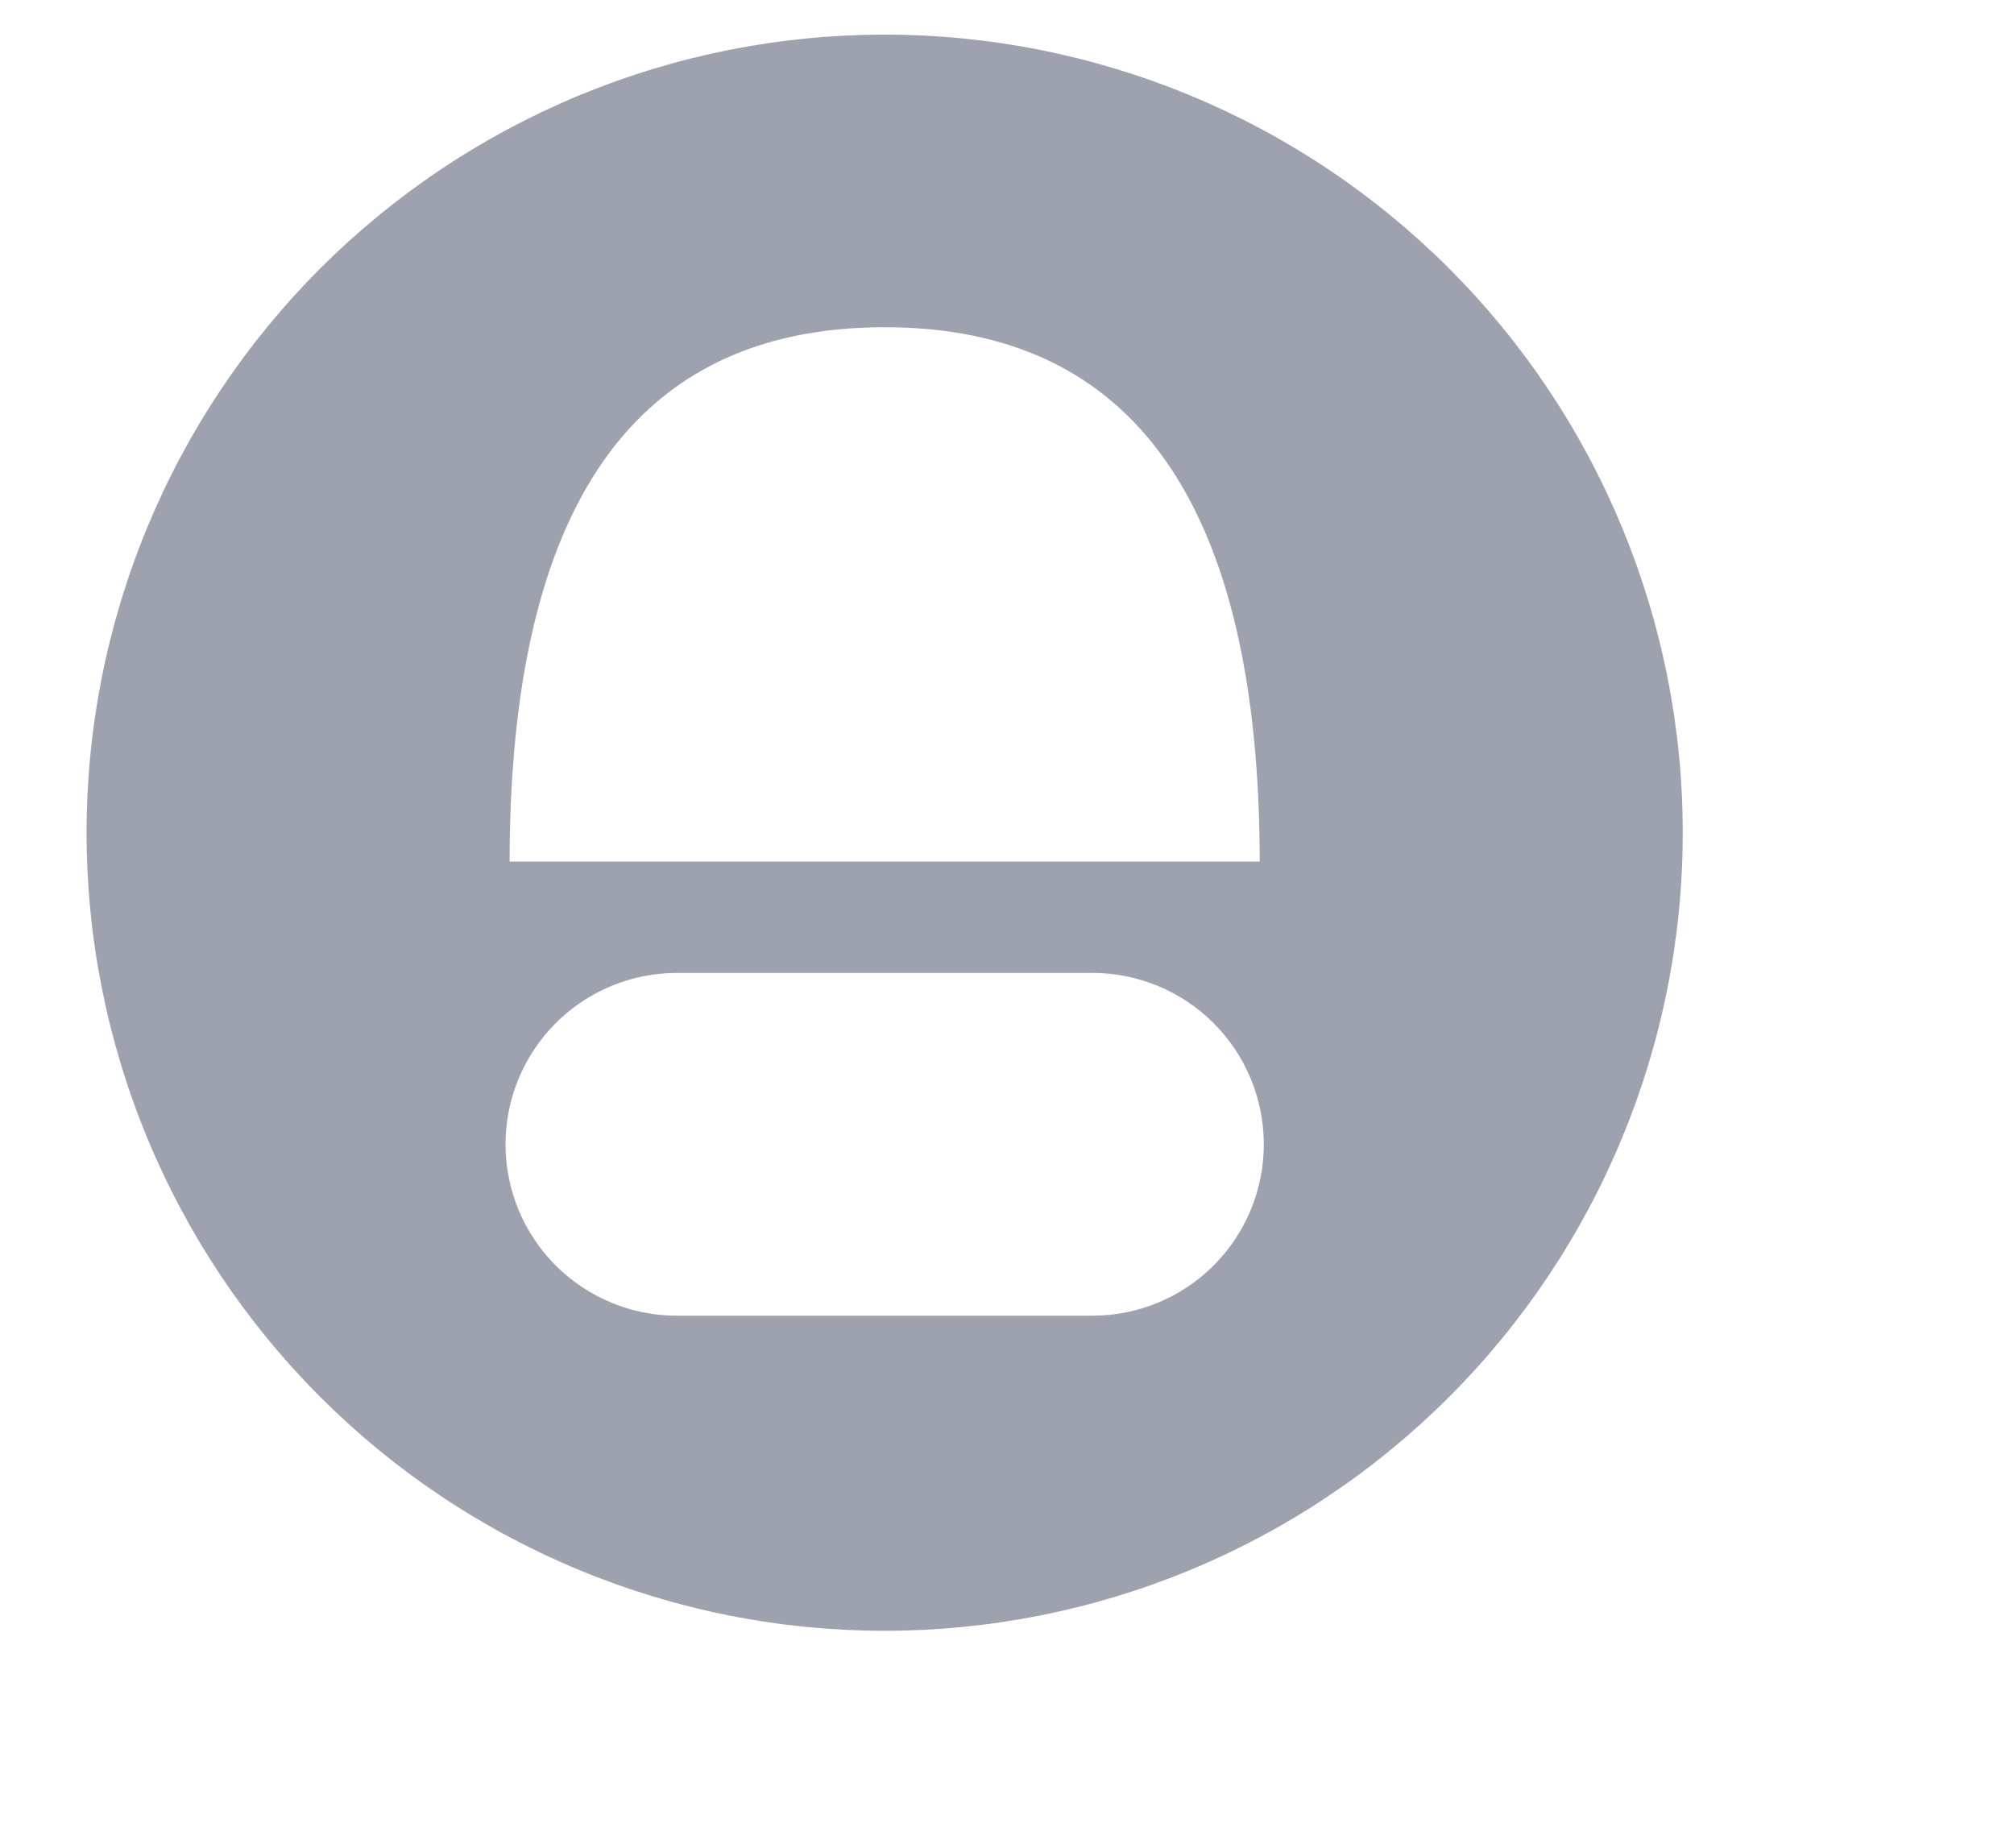 <svg width="582" height="534" viewBox="0 0 582 534" fill="none" xmlns="http://www.w3.org/2000/svg">
<path fill-rule="evenodd" clip-rule="evenodd" d="M485.776 240.635C485.776 244.406 485.687 248.166 485.5 251.932C485.318 255.692 485.042 259.447 484.672 263.192C484.302 266.942 483.838 270.682 483.286 274.406C482.734 278.13 482.094 281.838 481.354 285.536C480.62 289.229 479.797 292.901 478.88 296.557C477.969 300.208 476.963 303.838 475.87 307.442C474.776 311.046 473.594 314.619 472.328 318.166C471.057 321.713 469.703 325.224 468.26 328.703C466.818 332.187 465.292 335.625 463.682 339.031C462.073 342.437 460.38 345.802 458.604 349.119C456.828 352.442 454.974 355.718 453.036 358.947C451.099 362.182 449.088 365.359 446.995 368.494C444.901 371.625 442.734 374.703 440.49 377.729C438.245 380.75 435.932 383.718 433.542 386.63C431.151 389.541 428.693 392.395 426.161 395.187C423.635 397.974 421.036 400.703 418.375 403.364C415.713 406.031 412.984 408.625 410.193 411.156C407.401 413.682 404.552 416.14 401.641 418.531C398.729 420.921 395.76 423.239 392.734 425.479C389.708 427.723 386.63 429.89 383.5 431.984C380.37 434.078 377.187 436.093 373.958 438.026C370.729 439.963 367.453 441.822 364.13 443.593C360.807 445.369 357.443 447.062 354.042 448.677C350.635 450.286 347.193 451.812 343.713 453.25C340.234 454.692 336.724 456.046 333.177 457.317C329.63 458.588 326.052 459.765 322.448 460.859C318.844 461.953 315.219 462.958 311.562 463.875C307.911 464.786 304.234 465.614 300.542 466.348C296.849 467.083 293.141 467.723 289.411 468.281C285.687 468.833 281.953 469.291 278.203 469.661C274.453 470.031 270.698 470.307 266.937 470.494C263.177 470.677 259.411 470.77 255.646 470.77C251.88 470.77 248.115 470.677 244.354 470.494C240.594 470.307 236.839 470.031 233.089 469.661C229.344 469.291 225.604 468.833 221.88 468.281C218.156 467.723 214.443 467.083 210.75 466.348C207.057 465.614 203.38 464.786 199.729 463.875C196.078 462.958 192.448 461.953 188.844 460.859C185.24 459.765 181.661 458.588 178.12 457.317C174.573 456.046 171.057 454.692 167.578 453.25C164.099 451.812 160.656 450.286 157.25 448.677C153.849 447.062 150.484 445.369 147.161 443.593C143.844 441.822 140.568 439.963 137.333 438.026C134.104 436.093 130.922 434.078 127.792 431.984C124.661 429.89 121.583 427.723 118.557 425.479C115.531 423.239 112.562 420.921 109.651 418.531C106.74 416.14 103.891 413.682 101.099 411.156C98.307 408.625 95.583 406.031 92.917 403.364C90.255 400.703 87.661 397.974 85.13 395.187C82.599 392.395 80.141 389.541 77.75 386.63C75.365 383.718 73.047 380.75 70.802 377.729C68.557 374.703 66.391 371.625 64.297 368.494C62.208 365.359 60.193 362.182 58.255 358.947C56.318 355.718 54.464 352.442 52.688 349.119C50.911 345.802 49.219 342.437 47.609 339.031C46 335.625 44.474 332.187 43.031 328.703C41.589 325.224 40.234 321.713 38.969 318.166C37.698 314.619 36.516 311.046 35.422 307.442C34.333 303.838 33.328 300.208 32.411 296.557C31.495 292.901 30.672 289.229 29.938 285.536C29.203 281.838 28.557 278.13 28.005 274.406C27.453 270.682 26.99 266.942 26.625 263.192C26.255 259.447 25.979 255.692 25.792 251.932C25.609 248.166 25.516 244.406 25.516 240.635C25.516 236.869 25.609 233.109 25.792 229.343C25.979 225.583 26.255 221.828 26.625 218.083C26.99 214.333 27.453 210.593 28.005 206.869C28.557 203.145 29.203 199.437 29.938 195.739C30.672 192.046 31.495 188.375 32.411 184.718C33.328 181.067 34.333 177.437 35.422 173.833C36.516 170.229 37.698 166.656 38.969 163.109C40.234 159.562 41.589 156.052 43.031 152.567C44.474 149.088 46 145.651 47.609 142.244C49.219 138.838 50.911 135.474 52.688 132.156C54.464 128.833 56.318 125.557 58.255 122.328C60.193 119.093 62.208 115.916 64.297 112.781C66.391 109.651 68.557 106.573 70.802 103.547C73.047 100.52 75.365 97.557 77.75 94.645C80.141 91.734 82.599 88.88 85.13 86.088C87.661 83.302 90.255 80.573 92.917 77.911C95.583 75.244 98.307 72.651 101.099 70.119C103.891 67.593 106.74 65.135 109.651 62.744C112.562 60.354 115.531 58.036 118.557 55.791C121.583 53.552 124.661 51.38 127.792 49.291C130.922 47.198 134.104 45.182 137.333 43.245C140.568 41.312 143.844 39.453 147.161 37.682C150.484 35.906 153.849 34.213 157.25 32.599C160.656 30.989 164.099 29.463 167.578 28.026C171.057 26.583 174.573 25.229 178.12 23.958C181.661 22.687 185.24 21.51 188.844 20.416C192.448 19.323 196.078 18.317 199.729 17.401C203.38 16.489 207.057 15.661 210.75 14.927C214.443 14.192 218.156 13.552 221.88 12.995C225.604 12.442 229.344 11.984 233.089 11.614C236.839 11.245 240.594 10.968 244.354 10.781C248.115 10.599 251.88 10.505 255.646 10.505C259.411 10.505 263.177 10.599 266.937 10.781C270.698 10.968 274.453 11.245 278.203 11.614C281.953 11.984 285.687 12.442 289.411 12.995C293.141 13.552 296.849 14.192 300.542 14.927C304.234 15.661 307.911 16.489 311.562 17.401C315.219 18.317 318.844 19.323 322.448 20.416C326.052 21.51 329.63 22.687 333.177 23.958C336.724 25.229 340.234 26.583 343.713 28.026C347.193 29.463 350.635 30.989 354.042 32.599C357.443 34.213 360.807 35.906 364.13 37.682C367.453 39.453 370.729 41.312 373.958 43.245C377.187 45.182 380.37 47.198 383.5 49.291C386.63 51.38 389.708 53.552 392.734 55.791C395.76 58.036 398.729 60.354 401.641 62.744C404.552 65.135 407.401 67.593 410.193 70.119C412.984 72.651 415.713 75.244 418.375 77.911C421.036 80.573 423.635 83.302 426.161 86.088C428.693 88.88 431.151 91.734 433.542 94.645C435.932 97.557 438.245 100.52 440.49 103.547C442.734 106.573 444.901 109.651 446.995 112.781C449.088 115.916 451.099 119.093 453.036 122.328C454.974 125.557 456.828 128.833 458.604 132.156C460.38 135.474 462.073 138.838 463.682 142.244C465.292 145.651 466.818 149.088 468.26 152.567C469.703 156.052 471.057 159.562 472.328 163.109C473.594 166.656 474.776 170.229 475.87 173.833C476.963 177.437 477.969 181.067 478.88 184.718C479.797 188.375 480.62 192.046 481.354 195.739C482.094 199.437 482.734 203.145 483.286 206.869C483.838 210.593 484.302 214.333 484.672 218.083C485.042 221.828 485.318 225.583 485.5 229.343C485.687 233.109 485.776 236.869 485.776 240.635ZM146.756 249.495C146.756 145.875 183.053 94.062 255.646 94.062C328.235 94.062 364.532 145.875 364.532 249.495H146.756ZM315.683 280.661H195.615C193.975 280.661 192.339 280.739 190.709 280.901C189.079 281.062 187.459 281.302 185.855 281.619C184.245 281.942 182.657 282.338 181.089 282.817C179.521 283.291 177.98 283.843 176.469 284.468C174.954 285.093 173.475 285.797 172.032 286.567C170.584 287.338 169.183 288.182 167.818 289.093C166.454 290 165.141 290.979 163.876 292.015C162.61 293.057 161.396 294.156 160.235 295.312C159.079 296.474 157.98 297.687 156.938 298.953C155.902 300.218 154.928 301.531 154.016 302.896C153.105 304.255 152.266 305.661 151.49 307.104C150.719 308.552 150.021 310.031 149.391 311.547C148.766 313.057 148.214 314.599 147.74 316.166C147.261 317.734 146.865 319.323 146.548 320.927C146.225 322.536 145.985 324.156 145.824 325.786C145.662 327.416 145.584 329.052 145.584 330.687C145.584 332.328 145.662 333.963 145.824 335.593C145.985 337.224 146.225 338.843 146.548 340.448C146.865 342.057 147.261 343.646 147.74 345.213C148.214 346.781 148.766 348.323 149.391 349.833C150.021 351.349 150.719 352.828 151.49 354.271C152.266 355.718 153.105 357.119 154.016 358.484C154.928 359.849 155.902 361.161 156.938 362.427C157.98 363.692 159.079 364.906 160.235 366.067C161.396 367.224 162.61 368.323 163.876 369.364C165.141 370.401 166.454 371.375 167.818 372.286C169.183 373.198 170.584 374.036 172.032 374.812C173.475 375.583 174.954 376.281 176.469 376.911C177.98 377.536 179.521 378.088 181.089 378.562C182.657 379.041 184.245 379.437 185.855 379.755C187.459 380.078 189.079 380.317 190.709 380.479C192.339 380.635 193.975 380.718 195.615 380.718H315.683C317.318 380.718 318.954 380.635 320.584 380.479C322.214 380.317 323.834 380.078 325.443 379.755C327.048 379.437 328.636 379.041 330.204 378.562C331.771 378.088 333.313 377.536 334.829 376.911C336.339 376.281 337.818 375.583 339.266 374.812C340.709 374.036 342.115 373.198 343.475 372.286C344.839 371.375 346.152 370.401 347.417 369.364C348.688 368.323 349.896 367.224 351.058 366.067C352.214 364.906 353.313 363.692 354.355 362.427C355.391 361.161 356.37 359.849 357.277 358.484C358.188 357.119 359.032 355.718 359.803 354.271C360.574 352.828 361.277 351.349 361.902 349.833C362.527 348.323 363.079 346.781 363.558 345.213C364.032 343.646 364.428 342.057 364.751 340.448C365.068 338.843 365.308 337.224 365.469 335.593C365.631 333.963 365.709 332.328 365.709 330.687C365.709 329.052 365.631 327.416 365.469 325.786C365.308 324.156 365.068 322.536 364.751 320.927C364.428 319.323 364.032 317.734 363.558 316.166C363.079 314.599 362.527 313.057 361.902 311.547C361.277 310.031 360.574 308.552 359.803 307.104C359.032 305.661 358.188 304.255 357.277 302.896C356.37 301.531 355.391 300.218 354.355 298.953C353.313 297.687 352.214 296.474 351.058 295.312C349.896 294.156 348.688 293.057 347.417 292.015C346.152 290.979 344.839 290 343.475 289.093C342.115 288.182 340.709 287.338 339.266 286.567C337.818 285.797 336.339 285.093 334.829 284.468C333.313 283.843 331.771 283.291 330.204 282.817C328.636 282.338 327.048 281.942 325.443 281.619C323.834 281.302 322.214 281.062 320.584 280.901C318.954 280.739 317.318 280.661 315.683 280.661Z" fill="#9DA2AE"/>
<path d="M485.5 251.932L485 251.907L485 251.908L485.5 251.932ZM484.672 263.192L484.174 263.143L484.174 263.143L484.672 263.192ZM483.286 274.406L482.791 274.332L482.791 274.332L483.286 274.406ZM481.354 285.536L480.863 285.438L480.863 285.438L481.354 285.536ZM478.88 296.557L478.395 296.435L478.395 296.436L478.88 296.557ZM472.328 318.166L472.799 318.335L472.799 318.334L472.328 318.166ZM468.26 328.703L467.798 328.511L467.798 328.511L468.26 328.703ZM458.604 349.119L458.163 348.883L458.163 348.884L458.604 349.119ZM453.036 358.947L452.607 358.69L452.607 358.69L453.036 358.947ZM446.995 368.494L447.411 368.773L447.411 368.772L446.995 368.494ZM440.49 377.729L440.891 378.027L440.891 378.027L440.49 377.729ZM433.542 386.63L433.928 386.947L433.928 386.947L433.542 386.63ZM426.161 395.187L425.791 394.851L425.791 394.851L426.161 395.187ZM418.375 403.364L418.021 403.01L418.021 403.011L418.375 403.364ZM410.193 411.156L410.528 411.527L410.529 411.526L410.193 411.156ZM392.734 425.479L392.437 425.077L392.436 425.077L392.734 425.479ZM383.5 431.984L383.222 431.568L383.222 431.568L383.5 431.984ZM373.958 438.026L373.701 437.596L373.701 437.597L373.958 438.026ZM364.13 443.593L363.895 443.152L363.894 443.152L364.13 443.593ZM354.042 448.677L354.255 449.129L354.256 449.129L354.042 448.677ZM343.713 453.25L343.522 452.787L343.522 452.787L343.713 453.25ZM333.177 457.317L333.346 457.788L333.346 457.788L333.177 457.317ZM311.562 463.875L311.684 464.36L311.684 464.36L311.562 463.875ZM300.542 466.348L300.639 466.839L300.639 466.839L300.542 466.348ZM289.411 468.281L289.485 468.776L289.485 468.776L289.411 468.281ZM278.203 469.661L278.154 469.163L278.154 469.163L278.203 469.661ZM266.937 470.494L266.962 470.994L266.962 470.994L266.937 470.494ZM244.354 470.494L244.329 470.994L244.33 470.994L244.354 470.494ZM233.089 469.661L233.039 470.159L233.039 470.159L233.089 469.661ZM221.88 468.281L221.806 468.776L221.807 468.776L221.88 468.281ZM199.729 463.875L199.607 464.36L199.608 464.36L199.729 463.875ZM178.12 457.317L178.289 456.846L178.288 456.846L178.12 457.317ZM167.578 453.25L167.77 452.787L167.769 452.787L167.578 453.25ZM157.25 448.677L157.035 449.129L157.036 449.129L157.25 448.677ZM147.161 443.593L147.397 443.152L147.397 443.152L147.161 443.593ZM137.333 438.026L137.59 437.596L137.59 437.596L137.333 438.026ZM127.792 431.984L127.513 432.4L127.513 432.4L127.792 431.984ZM118.557 425.479L118.855 425.077L118.855 425.077L118.557 425.479ZM109.651 418.531L109.969 418.144L109.969 418.144L109.651 418.531ZM101.099 411.156L100.763 411.526L100.763 411.527L101.099 411.156ZM92.917 403.364L92.563 403.718L92.563 403.718L92.917 403.364ZM85.13 395.187L84.76 395.523L84.76 395.523L85.13 395.187ZM77.75 386.63L77.363 386.947L77.363 386.947L77.75 386.63ZM70.802 377.729L70.4 378.027L70.4 378.027L70.802 377.729ZM64.297 368.494L63.88 368.772L63.881 368.773L64.297 368.494ZM58.255 358.947L58.684 358.69L58.684 358.69L58.255 358.947ZM52.688 349.119L53.129 348.884L53.129 348.883L52.688 349.119ZM47.609 339.031L47.157 339.245L47.157 339.245L47.609 339.031ZM43.031 328.703L43.493 328.511L43.493 328.511L43.031 328.703ZM38.969 318.166L39.44 317.998L39.44 317.997L38.969 318.166ZM35.422 307.442L34.943 307.587L34.943 307.588L35.422 307.442ZM32.411 296.557L31.926 296.679L31.926 296.679L32.411 296.557ZM29.938 285.536L29.447 285.634L29.447 285.634L29.938 285.536ZM28.005 274.406L27.51 274.479L27.51 274.479L28.005 274.406ZM26.625 263.192L27.123 263.144L27.123 263.143L26.625 263.192ZM25.792 251.932L25.292 251.956L25.292 251.957L25.792 251.932ZM25.792 229.343L25.292 229.318L25.292 229.319L25.792 229.343ZM26.625 218.083L27.123 218.132L27.123 218.131L26.625 218.083ZM28.005 206.869L27.51 206.796L27.51 206.796L28.005 206.869ZM29.938 195.739L29.447 195.642L29.447 195.642L29.938 195.739ZM32.411 184.718L31.926 184.597L31.926 184.597L32.411 184.718ZM35.422 173.833L34.943 173.688L34.943 173.688L35.422 173.833ZM38.969 163.109L39.44 163.278L39.44 163.277L38.969 163.109ZM43.031 152.567L42.569 152.376L42.569 152.376L43.031 152.567ZM47.609 142.244L47.157 142.031L47.157 142.031L47.609 142.244ZM52.688 132.156L53.129 132.392L53.129 132.392L52.688 132.156ZM58.255 122.328L58.684 122.585L58.684 122.585L58.255 122.328ZM64.297 112.781L63.881 112.503L63.88 112.504L64.297 112.781ZM70.802 103.547L70.4 103.248L70.4 103.248L70.802 103.547ZM77.75 94.645L77.363 94.328L77.363 94.328L77.75 94.645ZM85.13 86.088L84.76 85.752L84.76 85.752L85.13 86.088ZM101.099 70.119L100.763 69.749L100.763 69.749L101.099 70.119ZM109.651 62.744L109.969 63.131L109.969 63.131L109.651 62.744ZM118.557 55.791L118.26 55.389L118.259 55.389L118.557 55.791ZM127.792 49.291L128.069 49.708L128.07 49.707L127.792 49.291ZM137.333 43.245L137.077 42.815L137.076 42.816L137.333 43.245ZM147.161 37.682L147.397 38.123L147.397 38.123L147.161 37.682ZM157.25 32.599L157.036 32.146L157.035 32.147L157.25 32.599ZM167.578 28.026L167.769 28.488L167.77 28.488L167.578 28.026ZM178.12 23.958L178.288 24.429L178.289 24.429L178.12 23.958ZM188.844 20.416L188.989 20.895L188.989 20.895L188.844 20.416ZM199.729 17.401L199.608 16.915L199.607 16.916L199.729 17.401ZM210.75 14.927L210.652 14.436L210.652 14.436L210.75 14.927ZM221.88 12.995L221.807 12.5L221.806 12.5L221.88 12.995ZM233.089 11.614L233.039 11.116L233.039 11.116L233.089 11.614ZM244.354 10.781L244.33 10.281L244.329 10.281L244.354 10.781ZM266.937 10.781L266.962 10.281L266.962 10.281L266.937 10.781ZM278.203 11.614L278.154 12.112L278.154 12.112L278.203 11.614ZM289.411 12.995L289.485 12.5L289.485 12.5L289.411 12.995ZM300.542 14.927L300.639 14.436L300.639 14.436L300.542 14.927ZM311.562 17.401L311.684 16.915L311.684 16.915L311.562 17.401ZM322.448 20.416L322.303 20.895L322.303 20.895L322.448 20.416ZM343.713 28.026L343.522 28.488L343.522 28.488L343.713 28.026ZM354.042 32.599L354.256 32.147L354.255 32.146L354.042 32.599ZM364.13 37.682L363.894 38.123L363.895 38.123L364.13 37.682ZM373.958 43.245L374.216 42.816L374.215 42.815L373.958 43.245ZM383.5 49.291L383.222 49.707L383.222 49.708L383.5 49.291ZM392.734 55.791L393.032 55.389L393.032 55.389L392.734 55.791ZM410.193 70.119L410.529 69.749L410.528 69.749L410.193 70.119ZM418.375 77.911L418.021 78.264L418.021 78.265L418.375 77.911ZM426.161 86.088L425.791 86.424L425.791 86.424L426.161 86.088ZM433.542 94.645L433.155 94.963L433.155 94.963L433.542 94.645ZM440.49 103.547L440.891 103.248L440.891 103.248L440.49 103.547ZM446.995 112.781L447.411 112.503L447.411 112.503L446.995 112.781ZM453.036 122.328L452.607 122.585L452.607 122.585L453.036 122.328ZM458.604 132.156L458.163 132.392L458.163 132.392L458.604 132.156ZM468.26 152.567L468.723 152.376L468.722 152.376L468.26 152.567ZM472.328 163.109L472.799 162.941L472.799 162.94L472.328 163.109ZM475.87 173.833L475.391 173.978L475.391 173.978L475.87 173.833ZM478.88 184.718L478.395 184.84L478.395 184.84L478.88 184.718ZM481.354 195.739L480.863 195.837L480.863 195.837L481.354 195.739ZM483.286 206.869L482.791 206.943L482.791 206.943L483.286 206.869ZM484.672 218.083L484.174 218.132L484.174 218.132L484.672 218.083ZM485.5 229.343L485 229.368L485 229.368L485.5 229.343ZM146.756 249.495H146.256V249.995H146.756V249.495ZM364.532 249.495V249.995H365.032V249.495H364.532ZM190.709 280.901L190.758 281.399L190.758 281.399L190.709 280.901ZM185.855 281.619L185.758 281.129L185.756 281.129L185.855 281.619ZM181.089 282.817L181.234 283.296L181.235 283.296L181.089 282.817ZM176.469 284.468L176.66 284.931L176.661 284.931L176.469 284.468ZM172.032 286.567L172.267 287.009L172.268 287.009L172.032 286.567ZM167.818 289.093L168.095 289.51L168.096 289.509L167.818 289.093ZM163.876 292.015L163.559 291.628L163.558 291.629L163.876 292.015ZM160.235 295.312L159.882 294.958L159.88 294.959L160.235 295.312ZM156.938 298.953L156.552 298.635L156.551 298.636L156.938 298.953ZM154.016 302.896L154.432 303.174L154.432 303.173L154.016 302.896ZM151.49 307.104L151.05 306.867L151.049 306.869L151.49 307.104ZM149.391 311.547L148.929 311.354L148.929 311.355L149.391 311.547ZM147.74 316.166L148.219 316.313L148.219 316.311L147.74 316.166ZM146.548 320.927L147.038 321.025L147.038 321.024L146.548 320.927ZM145.824 325.786L146.321 325.835L146.321 325.835L145.824 325.786ZM145.824 335.593L146.321 335.544L146.321 335.544L145.824 335.593ZM146.548 340.448L147.038 340.351L147.038 340.349L146.548 340.448ZM147.74 345.213L148.219 345.068L148.219 345.067L147.74 345.213ZM149.391 349.833L148.929 350.024L148.929 350.025L149.391 349.833ZM151.49 354.271L151.049 354.506L151.049 354.507L151.49 354.271ZM154.016 358.484L154.432 358.206L154.432 358.206L154.016 358.484ZM156.938 362.427L156.551 362.744L156.552 362.745L156.938 362.427ZM160.235 366.067L159.88 366.42L159.882 366.422L160.235 366.067ZM163.876 369.364L163.558 369.751L163.559 369.751L163.876 369.364ZM172.032 374.812L171.796 375.253L171.796 375.253L172.032 374.812ZM176.469 376.911L176.277 377.373L176.278 377.373L176.469 376.911ZM181.089 378.562L181.235 378.084L181.234 378.083L181.089 378.562ZM185.855 379.755L185.954 379.264L185.952 379.264L185.855 379.755ZM190.709 380.479L190.66 380.977L190.661 380.977L190.709 380.479ZM320.584 380.479L320.632 380.977L320.633 380.977L320.584 380.479ZM325.443 379.755L325.346 379.264L325.345 379.264L325.443 379.755ZM330.204 378.562L330.059 378.083L330.058 378.084L330.204 378.562ZM334.829 376.911L335.02 377.374L335.021 377.373L334.829 376.911ZM339.266 374.812L339.501 375.254L339.503 375.253L339.266 374.812ZM343.475 372.286L343.197 371.87L343.196 371.871L343.475 372.286ZM347.417 369.364L347.734 369.751L347.734 369.751L347.417 369.364ZM351.058 366.067L351.411 366.422L351.413 366.42L351.058 366.067ZM354.355 362.427L354.741 362.745L354.742 362.744L354.355 362.427ZM357.277 358.484L356.861 358.206L356.86 358.207L357.277 358.484ZM359.803 354.271L359.361 354.035L359.361 354.035L359.803 354.271ZM361.902 349.833L361.439 349.642L361.439 349.642L361.902 349.833ZM363.558 345.213L364.036 345.359L364.037 345.358L363.558 345.213ZM364.751 340.448L365.241 340.546L365.241 340.545L364.751 340.448ZM365.469 335.593L365.967 335.643L365.967 335.643L365.469 335.593ZM365.469 325.786L365.967 325.737L365.967 325.737L365.469 325.786ZM364.751 320.927L365.241 320.83L365.241 320.828L364.751 320.927ZM363.558 316.166L364.037 316.022L364.036 316.02L363.558 316.166ZM361.902 311.547L361.439 311.737L361.439 311.738L361.902 311.547ZM359.803 307.104L360.244 306.869L360.244 306.868L359.803 307.104ZM357.277 302.896L356.86 303.172L356.861 303.174L357.277 302.896ZM354.355 298.953L354.742 298.636L354.741 298.635L354.355 298.953ZM351.058 295.312L351.413 294.959L351.411 294.958L351.058 295.312ZM347.417 292.015L347.734 291.628L347.734 291.628L347.417 292.015ZM343.475 289.093L343.196 289.509L343.198 289.51L343.475 289.093ZM339.266 286.567L339.502 286.126L339.501 286.126L339.266 286.567ZM334.829 284.468L335.02 284.006L335.02 284.006L334.829 284.468ZM330.204 282.817L330.058 283.296L330.059 283.296L330.204 282.817ZM325.443 281.619L325.542 281.129L325.54 281.129L325.443 281.619ZM320.584 280.901L320.535 281.399L320.535 281.399L320.584 280.901ZM486 251.957C486.188 248.182 486.276 244.414 486.276 240.635H485.276C485.276 244.398 485.187 248.15 485 251.907L486 251.957ZM485.17 263.241C485.54 259.488 485.817 255.725 486 251.956L485 251.908C484.818 255.66 484.543 259.407 484.174 263.143L485.17 263.241ZM483.781 274.479C484.334 270.747 484.799 267 485.17 263.241L484.174 263.143C483.805 266.885 483.342 270.616 482.791 274.332L483.781 274.479ZM481.845 285.634C482.586 281.928 483.228 278.211 483.781 274.479L482.791 274.332C482.241 278.049 481.601 281.749 480.863 285.438L481.845 285.634ZM479.365 296.679C480.284 293.014 481.109 289.334 481.845 285.634L480.863 285.438C480.131 289.123 479.309 292.787 478.395 296.435L479.365 296.679ZM476.348 307.588C477.445 303.976 478.452 300.337 479.365 296.678L478.395 296.436C477.485 300.078 476.482 303.701 475.391 307.297L476.348 307.588ZM472.799 318.334C474.067 314.78 475.252 311.2 476.348 307.588L475.391 307.297C474.3 310.893 473.12 314.458 471.857 317.998L472.799 318.334ZM468.722 328.894C470.168 325.407 471.525 321.889 472.799 318.335L471.857 317.997C470.589 321.537 469.238 325.04 467.798 328.511L468.722 328.894ZM464.135 339.245C465.747 335.831 467.277 332.386 468.723 328.894L467.798 328.511C466.359 331.988 464.836 335.418 463.23 338.817L464.135 339.245ZM459.045 349.355C460.825 346.03 462.522 342.658 464.135 339.245L463.23 338.817C461.624 342.216 459.935 345.573 458.163 348.883L459.045 349.355ZM453.465 359.205C455.407 355.968 457.265 352.685 459.045 349.355L458.163 348.884C456.391 352.199 454.54 355.468 452.607 358.69L453.465 359.205ZM447.411 368.772C449.509 365.63 451.524 362.446 453.466 359.205L452.607 358.69C450.674 361.918 448.668 365.088 446.579 368.217L447.411 368.772ZM440.891 378.027C443.141 374.994 445.312 371.909 447.411 368.773L446.579 368.216C444.49 371.34 442.328 374.411 440.088 377.431L440.891 378.027ZM433.928 386.947C436.324 384.029 438.642 381.054 440.891 378.027L440.088 377.43C437.848 380.445 435.54 383.407 433.155 386.312L433.928 386.947ZM426.532 395.523C429.069 392.725 431.533 389.865 433.928 386.947L433.155 386.312C430.769 389.218 428.316 392.066 425.791 394.851L426.532 395.523ZM418.729 403.718C421.396 401.051 424 398.316 426.532 395.523L425.791 394.851C423.27 397.631 420.677 400.355 418.021 403.01L418.729 403.718ZM410.529 411.526C413.326 408.99 416.061 406.39 418.729 403.718L418.021 403.011C415.366 405.671 412.642 408.259 409.857 410.785L410.529 411.526ZM401.958 418.917C404.876 416.522 407.731 414.058 410.528 411.527L409.857 410.785C407.071 413.306 404.228 415.759 401.323 418.144L401.958 418.917ZM393.032 425.881C396.065 423.636 399.04 421.313 401.958 418.917L401.323 418.144C398.418 420.53 395.456 422.842 392.437 425.077L393.032 425.881ZM383.778 432.4C386.915 430.302 390 428.13 393.032 425.881L392.436 425.077C389.417 427.317 386.345 429.479 383.222 431.568L383.778 432.4ZM374.215 438.455C377.452 436.518 380.641 434.498 383.778 432.4L383.222 431.568C380.098 433.657 376.923 435.668 373.701 437.596L374.215 438.455ZM364.365 444.035C367.696 442.26 370.98 440.396 374.216 438.455L373.701 437.597C370.479 439.53 367.21 441.385 363.895 443.152L364.365 444.035ZM354.256 449.129C357.664 447.511 361.036 445.814 364.366 444.035L363.894 443.152C360.579 444.924 357.221 446.613 353.827 448.225L354.256 449.129ZM343.904 453.712C347.392 452.271 350.842 450.742 354.255 449.129L353.828 448.224C350.429 449.83 346.994 451.353 343.522 452.787L343.904 453.712ZM333.346 457.788C336.9 456.515 340.418 455.158 343.905 453.712L343.522 452.787C340.05 454.227 336.548 455.578 333.008 456.846L333.346 457.788ZM322.593 461.338C326.205 460.242 329.791 459.062 333.346 457.788L333.008 456.846C329.47 458.114 325.899 459.289 322.303 460.38L322.593 461.338ZM311.684 464.36C315.348 463.441 318.981 462.434 322.593 461.338L322.303 460.38C318.706 461.472 315.089 462.475 311.441 463.389L311.684 464.36ZM300.639 466.839C304.34 466.103 308.025 465.273 311.684 464.36L311.441 463.389C307.798 464.299 304.128 465.125 300.444 465.858L300.639 466.839ZM289.485 468.776C293.222 468.217 296.938 467.575 300.639 466.839L300.444 465.858C296.76 466.591 293.059 467.23 289.337 467.786L289.485 468.776ZM278.252 470.159C282.01 469.788 285.753 469.329 289.485 468.776L289.338 467.786C285.622 468.337 281.896 468.794 278.154 469.163L278.252 470.159ZM266.962 470.994C270.731 470.806 274.494 470.529 278.252 470.159L278.154 469.163C274.412 469.532 270.665 469.808 266.913 469.995L266.962 470.994ZM255.646 471.271C259.42 471.271 263.193 471.177 266.962 470.994L266.913 469.995C263.161 470.177 259.403 470.27 255.646 470.27V471.271ZM244.33 470.994C248.098 471.177 251.872 471.271 255.646 471.271V470.27C251.888 470.27 248.131 470.177 244.378 469.995L244.33 470.994ZM233.039 470.159C236.798 470.529 240.561 470.806 244.329 470.994L244.379 469.995C240.626 469.808 236.879 469.532 233.138 469.163L233.039 470.159ZM221.807 468.776C225.539 469.329 229.287 469.788 233.039 470.159L233.138 469.163C229.401 468.794 225.669 468.337 221.954 467.786L221.807 468.776ZM210.652 466.839C214.353 467.575 218.075 468.217 221.806 468.776L221.954 467.786C218.238 467.23 214.532 466.591 210.848 465.858L210.652 466.839ZM199.608 464.36C203.266 465.273 206.951 466.103 210.652 466.839L210.848 465.858C207.163 465.125 203.494 464.299 199.85 463.389L199.608 464.36ZM188.698 461.338C192.31 462.434 195.948 463.441 199.607 464.36L199.851 463.389C196.208 462.475 192.585 461.472 188.989 460.38L188.698 461.338ZM177.951 457.788C181.501 459.062 185.087 460.242 188.698 461.338L188.989 460.38C185.392 459.289 181.822 458.114 178.289 456.846L177.951 457.788ZM167.386 453.712C170.873 455.158 174.397 456.515 177.951 457.788L178.288 456.846C174.749 455.578 171.241 454.227 167.77 452.787L167.386 453.712ZM157.036 449.129C160.45 450.742 163.9 452.271 167.387 453.712L167.769 452.787C164.298 451.353 160.863 449.83 157.464 448.224L157.036 449.129ZM146.926 444.035C150.256 445.814 153.627 447.511 157.035 449.129L157.465 448.225C154.07 446.613 150.713 444.924 147.397 443.152L146.926 444.035ZM137.076 438.455C140.317 440.396 143.601 442.26 146.926 444.035L147.397 443.152C144.087 441.385 140.818 439.53 137.59 437.596L137.076 438.455ZM127.513 432.4C130.651 434.498 133.84 436.518 137.076 438.455L137.59 437.596C134.368 435.668 131.193 433.657 128.07 431.568L127.513 432.4ZM118.259 425.88C121.292 428.13 124.377 430.302 127.513 432.4L128.07 431.568C124.946 429.479 121.875 427.317 118.855 425.077L118.259 425.88ZM109.334 418.917C112.251 421.313 115.227 423.636 118.26 425.881L118.855 425.077C115.836 422.842 112.874 420.53 109.969 418.144L109.334 418.917ZM100.763 411.527C103.561 414.058 106.416 416.522 109.334 418.917L109.969 418.144C107.063 415.759 104.22 413.306 101.435 410.785L100.763 411.527ZM92.563 403.718C95.235 406.39 97.965 408.99 100.763 411.526L101.435 410.785C98.649 408.259 95.931 405.671 93.27 403.01L92.563 403.718ZM84.76 395.523C87.296 398.315 89.895 401.05 92.563 403.718L93.27 403.01C90.615 400.355 88.027 397.632 85.501 394.851L84.76 395.523ZM77.363 386.947C79.759 389.865 82.223 392.725 84.76 395.523L85.501 394.851C82.975 392.066 80.522 389.218 78.137 386.312L77.363 386.947ZM70.4 378.027C72.65 381.054 74.973 384.029 77.363 386.947L78.137 386.313C75.757 383.407 73.444 380.445 71.204 377.43L70.4 378.027ZM63.881 368.773C65.979 371.909 68.15 374.994 70.4 378.027L71.204 377.431C68.964 374.411 66.802 371.34 64.713 368.216L63.881 368.773ZM57.826 359.205C59.768 362.446 61.788 365.63 63.88 368.772L64.713 368.217C62.629 365.088 60.617 361.917 58.684 358.69L57.826 359.205ZM52.246 349.355C54.026 352.685 55.884 355.968 57.826 359.205L58.684 358.69C56.751 355.468 54.901 352.199 53.129 348.884L52.246 349.355ZM47.157 339.245C48.77 342.658 50.466 346.03 52.246 349.355L53.129 348.883C51.356 345.573 49.668 342.216 48.062 338.817L47.157 339.245ZM42.569 328.894C44.015 332.386 45.544 335.831 47.157 339.245L48.062 338.817C46.456 335.418 44.933 331.988 43.493 328.511L42.569 328.894ZM38.498 318.334C39.766 321.889 41.123 325.407 42.569 328.894L43.493 328.511C42.054 325.04 40.703 321.537 39.44 317.998L38.498 318.334ZM34.943 307.588C36.039 311.2 37.224 314.78 38.498 318.335L39.44 317.997C38.172 314.458 36.992 310.893 35.901 307.297L34.943 307.588ZM31.926 296.679C32.845 300.338 33.852 303.975 34.943 307.587L35.901 307.298C34.815 303.701 33.811 300.078 32.897 296.435L31.926 296.679ZM29.447 285.634C30.183 289.334 31.008 293.014 31.926 296.679L32.897 296.435C31.982 292.787 31.161 289.123 30.428 285.438L29.447 285.634ZM27.51 274.479C28.064 278.211 28.711 281.928 29.447 285.634L30.428 285.439C29.695 281.748 29.051 278.048 28.5 274.332L27.51 274.479ZM26.127 263.241C26.492 266.999 26.957 270.747 27.51 274.479L28.5 274.332C27.949 270.616 27.487 266.885 27.123 263.144L26.127 263.241ZM25.292 251.957C25.48 255.725 25.756 259.488 26.127 263.241L27.123 263.143C26.754 259.407 26.478 255.66 26.291 251.907L25.292 251.957ZM25.015 240.635C25.015 244.414 25.109 248.183 25.292 251.956L26.291 251.908C26.11 248.15 26.016 244.398 26.016 240.635H25.015ZM25.292 229.319C25.109 233.093 25.015 236.861 25.015 240.635H26.016C26.016 236.878 26.11 233.125 26.291 229.368L25.292 229.319ZM26.127 218.034C25.756 221.787 25.48 225.55 25.292 229.318L26.291 229.368C26.478 225.616 26.754 221.869 27.123 218.132L26.127 218.034ZM27.51 206.796C26.957 210.528 26.492 214.276 26.127 218.035L27.123 218.131C27.487 214.39 27.949 210.659 28.5 206.943L27.51 206.796ZM29.447 195.642C28.711 199.347 28.064 203.064 27.51 206.796L28.5 206.943C29.051 203.227 29.695 199.527 30.428 195.837L29.447 195.642ZM31.926 184.597C31.008 188.261 30.183 191.941 29.447 195.642L30.428 195.837C31.161 192.152 31.982 188.488 32.897 184.84L31.926 184.597ZM34.943 173.688C33.852 177.3 32.845 180.938 31.926 184.597L32.897 184.84C33.811 181.197 34.815 177.574 35.901 173.978L34.943 173.688ZM38.498 162.94C37.224 166.495 36.039 170.076 34.943 173.688L35.901 173.978C36.992 170.382 38.172 166.817 39.44 163.278L38.498 162.94ZM42.569 152.376C41.123 155.868 39.766 159.386 38.498 162.941L39.44 163.277C40.703 159.738 42.054 156.236 43.493 152.759L42.569 152.376ZM47.157 142.031C45.544 145.444 44.015 148.889 42.569 152.376L43.493 152.759C44.933 149.287 46.456 145.857 48.062 142.458L47.157 142.031ZM52.246 131.92C50.466 135.245 48.77 138.617 47.157 142.031L48.062 142.458C49.668 139.059 51.356 135.702 53.129 132.392L52.246 131.92ZM57.826 122.07C55.884 125.307 54.026 128.59 52.246 131.92L53.129 132.392C54.901 129.076 56.751 125.807 58.684 122.585L57.826 122.07ZM63.88 112.504C61.788 115.645 59.768 118.829 57.826 122.071L58.684 122.585C60.617 119.358 62.629 116.187 64.713 113.058L63.88 112.504ZM70.4 103.248C68.15 106.281 65.979 109.366 63.881 112.503L64.713 113.059C66.802 109.935 68.964 106.864 71.204 103.845L70.4 103.248ZM77.363 94.328C74.973 97.246 72.65 100.216 70.4 103.248L71.204 103.845C73.444 100.825 75.756 97.868 78.137 94.963L77.363 94.328ZM84.76 85.752C82.223 88.55 79.759 91.41 77.363 94.328L78.137 94.963C80.522 92.058 82.975 89.21 85.501 86.424L84.76 85.752ZM92.563 77.557C89.895 80.225 87.296 82.96 84.76 85.752L85.501 86.425C88.027 83.644 90.615 80.92 93.27 78.265L92.563 77.557ZM100.763 69.749C97.965 72.285 95.235 74.885 92.563 77.557L93.27 78.265C95.931 75.604 98.649 73.016 101.435 70.49L100.763 69.749ZM109.334 62.358C106.416 64.754 103.561 67.217 100.763 69.749L101.435 70.49C104.22 67.97 107.063 65.516 109.969 63.131L109.334 62.358ZM118.259 55.389C115.227 57.639 112.251 59.962 109.334 62.358L109.969 63.131C112.874 60.746 115.836 58.433 118.855 56.193L118.259 55.389ZM127.514 48.875C124.377 50.968 121.292 53.145 118.26 55.389L118.855 56.194C121.875 53.958 124.946 51.791 128.069 49.708L127.514 48.875ZM137.076 42.816C133.84 44.757 130.651 46.777 127.513 48.876L128.07 49.707C131.193 47.618 134.368 45.607 137.591 43.673L137.076 42.816ZM146.926 37.241C143.601 39.016 140.317 40.879 137.077 42.815L137.59 43.674C140.818 41.745 144.087 39.89 147.397 38.123L146.926 37.241ZM157.035 32.147C153.627 33.764 150.256 35.461 146.926 37.241L147.397 38.123C150.713 36.351 154.07 34.662 157.465 33.051L157.035 32.147ZM167.387 27.563C163.9 29.004 160.45 30.534 157.036 32.146L157.464 33.051C160.863 31.445 164.298 29.922 167.769 28.488L167.387 27.563ZM177.951 23.487C174.397 24.761 170.873 26.118 167.386 27.564L167.77 28.488C171.241 27.048 174.749 25.697 178.288 24.429L177.951 23.487ZM188.698 19.938C185.087 21.034 181.501 22.213 177.951 23.487L178.289 24.429C181.822 23.161 185.392 21.987 188.989 20.895L188.698 19.938ZM199.607 16.916C195.948 17.834 192.31 18.841 188.698 19.938L188.989 20.895C192.585 19.804 196.208 18.801 199.851 17.886L199.607 16.916ZM210.652 14.436C206.951 15.172 203.266 16.002 199.608 16.915L199.85 17.886C203.494 16.977 207.163 16.15 210.848 15.417L210.652 14.436ZM221.806 12.5C218.075 13.058 214.353 13.7 210.652 14.436L210.848 15.417C214.532 14.685 218.238 14.045 221.954 13.489L221.806 12.5ZM233.039 11.116C229.287 11.487 225.539 11.946 221.807 12.5L221.954 13.489C225.669 12.938 229.401 12.481 233.138 12.112L233.039 11.116ZM244.329 10.281C240.561 10.469 236.798 10.746 233.039 11.116L233.138 12.112C236.879 11.743 240.626 11.468 244.379 11.281L244.329 10.281ZM255.646 10.005C251.872 10.005 248.098 10.099 244.33 10.281L244.378 11.281C248.131 11.099 251.888 11.005 255.646 11.005V10.005ZM266.962 10.281C263.193 10.099 259.42 10.005 255.646 10.005V11.005C259.403 11.005 263.161 11.099 266.913 11.281L266.962 10.281ZM278.252 11.116C274.494 10.746 270.731 10.469 266.962 10.281L266.913 11.281C270.665 11.468 274.412 11.743 278.154 12.112L278.252 11.116ZM289.485 12.5C285.753 11.946 282.01 11.487 278.252 11.116L278.154 12.112C281.896 12.481 285.622 12.938 289.338 13.489L289.485 12.5ZM300.639 14.436C296.938 13.7 293.222 13.058 289.485 12.5L289.337 13.489C293.059 14.045 296.76 14.685 300.444 15.417L300.639 14.436ZM311.684 16.915C308.025 16.002 304.34 15.172 300.639 14.436L300.444 15.417C304.128 16.15 307.798 16.977 311.441 17.886L311.684 16.915ZM322.593 19.938C318.981 18.841 315.348 17.834 311.684 16.915L311.441 17.886C315.089 18.801 318.706 19.804 322.303 20.895L322.593 19.938ZM333.346 23.487C329.791 22.213 326.205 21.034 322.593 19.938L322.303 20.895C325.899 21.987 329.47 23.161 333.008 24.429L333.346 23.487ZM343.905 27.564C340.418 26.118 336.9 24.761 333.346 23.487L333.008 24.429C336.548 25.697 340.05 27.048 343.522 28.488L343.905 27.564ZM354.255 32.146C350.842 30.534 347.392 29.004 343.904 27.563L343.522 28.488C346.994 29.922 350.429 31.445 353.828 33.051L354.255 32.146ZM364.366 37.241C361.036 35.461 357.664 33.764 354.256 32.147L353.827 33.051C357.221 34.662 360.579 36.351 363.894 38.123L364.366 37.241ZM374.215 42.815C370.979 40.879 367.696 39.016 364.365 37.24L363.895 38.123C367.21 39.89 370.479 41.745 373.701 43.674L374.215 42.815ZM383.778 48.876C380.641 46.777 377.452 44.757 374.216 42.816L373.701 43.673C376.923 45.607 380.098 47.618 383.222 49.707L383.778 48.876ZM393.032 55.389C390 53.145 386.915 50.968 383.778 48.875L383.222 49.708C386.345 51.791 389.417 53.958 392.437 56.194L393.032 55.389ZM401.958 62.358C399.04 59.962 396.065 57.639 393.032 55.389L392.436 56.193C395.456 58.433 398.418 60.746 401.323 63.131L401.958 62.358ZM410.528 69.749C407.731 67.217 404.876 64.754 401.958 62.358L401.323 63.131C404.228 65.516 407.071 67.97 409.857 70.49L410.528 69.749ZM418.729 77.558C416.061 74.885 413.326 72.285 410.529 69.749L409.857 70.49C412.642 73.016 415.366 75.604 418.021 78.264L418.729 77.558ZM426.532 85.752C424 82.96 421.396 80.225 418.729 77.557L418.021 78.265C420.677 80.921 423.27 83.644 425.791 86.424L426.532 85.752ZM433.928 94.328C431.533 91.41 429.069 88.55 426.532 85.752L425.791 86.424C428.316 89.21 430.769 92.058 433.155 94.963L433.928 94.328ZM440.891 103.248C438.642 100.216 436.324 97.246 433.928 94.328L433.155 94.963C435.54 97.868 437.848 100.825 440.088 103.845L440.891 103.248ZM447.411 112.503C445.312 109.366 443.141 106.281 440.891 103.248L440.088 103.845C442.328 106.864 444.49 109.935 446.579 113.059L447.411 112.503ZM453.466 122.071C451.524 118.829 449.509 115.645 447.411 112.503L446.579 113.059C448.668 116.187 450.674 119.357 452.607 122.585L453.466 122.071ZM459.045 131.92C457.265 128.59 455.407 125.307 453.465 122.07L452.607 122.585C454.54 125.807 456.391 129.076 458.163 132.392L459.045 131.92ZM464.135 142.031C462.522 138.617 460.825 135.245 459.045 131.92L458.163 132.392C459.935 135.702 461.624 139.059 463.23 142.458L464.135 142.031ZM468.722 152.376C467.277 148.889 465.747 145.444 464.135 142.031L463.23 142.458C464.836 145.857 466.359 149.287 467.798 152.759L468.722 152.376ZM472.799 162.94C471.525 159.386 470.168 155.868 468.723 152.376L467.798 152.759C469.238 156.236 470.589 159.738 471.857 163.278L472.799 162.94ZM476.348 173.688C475.252 170.076 474.067 166.495 472.799 162.941L471.857 163.277C473.12 166.817 474.3 170.382 475.391 173.978L476.348 173.688ZM479.365 184.597C478.452 180.938 477.445 177.3 476.348 173.688L475.391 173.978C476.482 177.575 477.485 181.197 478.395 184.84L479.365 184.597ZM481.845 195.642C481.109 191.941 480.284 188.261 479.365 184.597L478.395 184.84C479.309 188.488 480.131 192.152 480.863 195.837L481.845 195.642ZM483.781 206.796C483.228 203.064 482.586 199.348 481.845 195.641L480.863 195.837C481.601 199.527 482.241 203.227 482.791 206.943L483.781 206.796ZM485.17 218.034C484.799 214.276 484.334 210.528 483.781 206.796L482.791 206.943C483.342 210.659 483.805 214.39 484.174 218.132L485.17 218.034ZM486 229.319C485.817 225.55 485.54 221.787 485.17 218.034L484.174 218.132C484.543 221.869 484.818 225.615 485 229.368L486 229.319ZM486.276 240.635C486.276 236.862 486.188 233.093 486 229.318L485 229.368C485.187 233.125 485.276 236.877 485.276 240.635H486.276ZM255.646 93.562C219.214 93.562 191.826 106.574 173.569 132.634C155.335 158.662 146.256 197.642 146.256 249.495H147.256C147.256 197.728 156.326 158.991 174.388 133.208C192.428 107.458 219.485 94.563 255.646 94.563V93.562ZM365.032 249.495C365.032 197.642 355.953 158.662 337.72 132.634C319.463 106.574 292.076 93.562 255.646 93.562V94.563C291.805 94.563 318.861 107.458 336.9 133.208C354.962 158.991 364.032 197.728 364.032 249.495H365.032ZM146.756 249.995H364.532V248.995H146.756V249.995ZM195.615 281.161H315.683V280.161H195.615V281.161ZM190.758 281.399C192.372 281.239 193.991 281.161 195.615 281.161V280.161C193.959 280.161 192.307 280.24 190.66 280.403L190.758 281.399ZM185.952 282.11C187.54 281.796 189.144 281.558 190.758 281.399L190.66 280.403C189.014 280.566 187.378 280.808 185.758 281.129L185.952 282.11ZM181.235 283.296C182.786 282.822 184.359 282.43 185.953 282.11L185.756 281.129C184.132 281.455 182.527 281.855 180.943 282.339L181.235 283.296ZM176.661 284.931C178.156 284.312 179.682 283.765 181.234 283.296L180.944 282.339C179.361 282.817 177.803 283.375 176.278 284.006L176.661 284.931ZM172.268 287.009C173.697 286.245 175.161 285.549 176.66 284.931L176.279 284.006C174.747 284.638 173.253 285.348 171.796 286.126L172.268 287.009ZM168.096 289.509C169.448 288.607 170.835 287.772 172.267 287.009L171.797 286.126C170.333 286.905 168.918 287.757 167.54 288.677L168.096 289.509ZM164.193 292.402C165.447 291.375 166.746 290.406 168.095 289.51L167.542 288.677C166.162 289.593 164.836 290.582 163.559 291.628L164.193 292.402ZM160.588 295.667C161.738 294.522 162.94 293.433 164.194 292.402L163.558 291.629C162.28 292.681 161.055 293.79 159.882 294.958L160.588 295.667ZM157.324 299.271C158.356 298.017 159.444 296.815 160.59 295.665L159.88 294.959C158.713 296.132 157.604 297.357 156.552 298.635L157.324 299.271ZM154.432 303.173C155.335 301.823 156.299 300.523 157.325 299.27L156.551 298.636C155.505 299.914 154.521 301.239 153.6 302.618L154.432 303.173ZM151.931 307.341C152.7 305.911 153.53 304.519 154.432 303.174L153.601 302.617C152.679 303.991 151.833 305.411 151.05 306.867L151.931 307.341ZM149.853 311.739C150.477 310.237 151.169 308.773 151.932 307.339L151.049 306.869C150.27 308.331 149.566 309.824 148.929 311.354L149.853 311.739ZM148.219 316.311C148.688 314.759 149.235 313.233 149.854 311.738L148.929 311.355C148.298 312.881 147.74 314.438 147.261 316.022L148.219 316.311ZM147.038 321.024C147.353 319.436 147.745 317.864 148.219 316.313L147.262 316.02C146.778 317.605 146.378 319.209 146.057 320.83L147.038 321.024ZM146.321 325.835C146.481 324.221 146.718 322.618 147.038 321.025L146.057 320.828C145.731 322.454 145.489 324.091 145.326 325.737L146.321 325.835ZM146.084 330.687C146.084 329.068 146.162 327.449 146.321 325.835L145.326 325.737C145.163 327.384 145.084 329.036 145.084 330.687H146.084ZM146.321 335.544C146.162 333.931 146.084 332.312 146.084 330.687H145.084C145.084 332.344 145.163 333.996 145.326 335.643L146.321 335.544ZM147.038 340.349C146.718 338.762 146.481 337.158 146.321 335.544L145.326 335.643C145.489 337.289 145.731 338.925 146.057 340.546L147.038 340.349ZM148.219 345.067C147.745 343.516 147.353 341.944 147.038 340.351L146.057 340.544C146.378 342.17 146.778 343.775 147.262 345.359L148.219 345.067ZM149.854 349.642C149.235 348.146 148.688 346.62 148.219 345.068L147.261 345.358C147.74 346.942 148.298 348.499 148.929 350.024L149.854 349.642ZM151.931 354.035C151.168 352.607 150.477 351.142 149.853 349.641L148.929 350.025C149.566 351.555 150.27 353.049 151.049 354.506L151.931 354.035ZM154.432 358.206C153.53 356.855 152.7 355.468 151.931 354.034L151.049 354.507C151.833 355.969 152.68 357.384 153.6 358.762L154.432 358.206ZM157.325 362.11C156.299 360.857 155.335 359.557 154.432 358.206L153.6 358.762C154.521 360.14 155.505 361.466 156.551 362.744L157.325 362.11ZM160.59 365.714C159.444 364.564 158.356 363.362 157.324 362.109L156.552 362.745C157.604 364.022 158.713 365.248 159.88 366.42L160.59 365.714ZM164.194 368.978C162.94 367.946 161.738 366.858 160.588 365.713L159.882 366.422C161.055 367.589 162.28 368.699 163.558 369.751L164.194 368.978ZM168.096 371.87C166.745 370.968 165.446 370.004 164.193 368.977L163.559 369.751C164.837 370.798 166.162 371.782 167.54 372.702L168.096 371.87ZM172.268 374.371C170.834 373.603 169.447 372.772 168.096 371.87L167.54 372.702C168.919 373.623 170.334 374.47 171.796 375.253L172.268 374.371ZM176.661 376.449C175.16 375.825 173.696 375.134 172.268 374.371L171.796 375.253C173.254 376.032 174.747 376.737 176.277 377.373L176.661 376.449ZM181.234 378.083C179.682 377.614 178.156 377.068 176.661 376.449L176.278 377.373C177.803 378.005 179.361 378.562 180.944 379.041L181.234 378.083ZM185.952 379.264C184.358 378.95 182.786 378.558 181.235 378.084L180.943 379.041C182.527 379.525 184.132 379.925 185.758 380.246L185.952 379.264ZM190.758 379.981C189.144 379.821 187.541 379.584 185.954 379.264L185.756 380.245C187.377 380.572 189.014 380.814 190.66 380.977L190.758 379.981ZM195.615 380.218C193.992 380.218 192.372 380.136 190.757 379.981L190.661 380.977C192.306 381.135 193.958 381.219 195.615 381.219V380.218ZM315.683 380.218H195.615V381.219H315.683V380.218ZM320.536 379.981C318.921 380.136 317.301 380.218 315.683 380.218V381.219C317.335 381.219 318.987 381.135 320.632 380.977L320.536 379.981ZM325.345 379.264C323.752 379.584 322.149 379.821 320.535 379.981L320.633 380.977C322.28 380.814 323.916 380.572 325.542 380.245L325.345 379.264ZM330.058 378.084C328.507 378.558 326.934 378.95 325.346 379.264L325.541 380.246C327.161 379.925 328.766 379.525 330.35 379.041L330.058 378.084ZM334.638 376.449C333.137 377.068 331.611 377.614 330.059 378.083L330.349 379.041C331.932 378.562 333.489 378.005 335.02 377.374L334.638 376.449ZM339.031 374.371C337.597 375.134 336.133 375.825 334.636 376.449L335.021 377.373C336.546 376.737 338.039 376.032 339.501 375.254L339.031 374.371ZM343.196 371.871C341.851 372.772 340.459 373.603 339.029 374.372L339.503 375.253C340.959 374.47 342.379 373.623 343.753 372.702L343.196 371.871ZM347.1 368.977C345.847 370.004 344.548 370.968 343.197 371.87L343.752 372.702C345.131 371.782 346.456 370.798 347.734 369.751L347.1 368.977ZM350.705 365.713C349.554 366.858 348.358 367.947 347.1 368.977L347.734 369.751C349.019 368.699 350.239 367.589 351.411 366.422L350.705 365.713ZM353.969 362.109C352.937 363.362 351.849 364.564 350.703 365.714L351.413 366.42C352.58 365.248 353.689 364.022 354.741 362.745L353.969 362.109ZM356.86 358.207C355.964 359.557 354.995 360.856 353.968 362.11L354.742 362.744C355.788 361.466 356.777 360.141 357.693 358.761L356.86 358.207ZM359.361 354.035C358.599 355.468 357.763 356.855 356.861 358.206L357.693 358.762C358.613 357.384 359.465 355.969 360.244 354.506L359.361 354.035ZM361.439 349.642C360.821 351.142 360.125 352.606 359.361 354.035L360.244 354.506C361.022 353.05 361.733 351.556 362.364 350.024L361.439 349.642ZM363.08 345.067C362.605 346.62 362.058 348.146 361.439 349.642L362.364 350.024C362.995 348.499 363.553 346.942 364.036 345.359L363.08 345.067ZM364.26 340.349C363.94 341.943 363.548 343.517 363.079 345.068L364.037 345.358C364.516 343.775 364.915 342.17 365.241 340.546L364.26 340.349ZM364.972 335.544C364.812 337.158 364.574 338.762 364.26 340.35L365.241 340.545C365.562 338.925 365.804 337.289 365.967 335.643L364.972 335.544ZM365.209 330.687C365.209 332.312 365.131 333.931 364.972 335.544L365.967 335.643C366.13 333.996 366.209 332.344 366.209 330.687H365.209ZM364.972 325.835C365.131 327.449 365.209 329.068 365.209 330.687H366.209C366.209 329.036 366.13 327.384 365.967 325.737L364.972 325.835ZM364.26 321.024C364.574 322.617 364.812 324.221 364.972 325.835L365.967 325.737C365.804 324.091 365.562 322.455 365.241 320.83L364.26 321.024ZM363.079 316.311C363.548 317.863 363.94 319.436 364.26 321.025L365.241 320.828C364.915 319.209 364.516 317.605 364.037 316.022L363.079 316.311ZM361.439 311.738C362.058 313.233 362.605 314.76 363.08 316.313L364.036 316.02C363.553 314.437 362.995 312.881 362.364 311.355L361.439 311.738ZM359.361 307.339C360.125 308.773 360.821 310.238 361.439 311.737L362.364 311.356C361.733 309.824 361.022 308.33 360.244 306.869L359.361 307.339ZM356.861 303.174C357.763 304.52 358.598 305.912 359.361 307.34L360.244 306.868C359.465 305.411 358.613 303.99 357.692 302.617L356.861 303.174ZM353.968 299.27C354.995 300.524 355.964 301.823 356.86 303.172L357.693 302.619C356.777 301.239 355.788 299.913 354.742 298.636L353.968 299.27ZM350.703 295.665C351.849 296.815 352.937 298.017 353.969 299.271L354.741 298.635C353.689 297.357 352.58 296.132 351.413 294.959L350.703 295.665ZM347.1 292.402C348.358 293.433 349.554 294.521 350.705 295.667L351.411 294.958C350.239 293.791 349.019 292.681 347.734 291.628L347.1 292.402ZM343.198 289.51C344.547 290.406 345.846 291.375 347.1 292.402L347.734 291.628C346.457 290.582 345.131 289.593 343.751 288.677L343.198 289.51ZM339.031 287.009C340.459 287.772 341.851 288.607 343.196 289.509L343.753 288.678C342.38 287.757 340.959 286.905 339.502 286.126L339.031 287.009ZM334.638 284.931C336.132 285.549 337.597 286.245 339.031 287.009L339.501 286.126C338.04 285.348 336.546 284.638 335.02 284.006L334.638 284.931ZM330.059 283.296C331.611 283.765 333.137 284.312 334.638 284.931L335.02 284.006C333.489 283.375 331.932 282.817 330.349 282.339L330.059 283.296ZM325.345 282.11C326.934 282.43 328.507 282.822 330.058 283.296L330.35 282.339C328.766 281.855 327.161 281.455 325.542 281.129L325.345 282.11ZM320.535 281.399C322.149 281.558 323.753 281.796 325.346 282.11L325.54 281.129C323.915 280.808 322.279 280.566 320.633 280.403L320.535 281.399ZM315.683 281.161C317.302 281.161 318.921 281.239 320.535 281.399L320.633 280.403C318.986 280.24 317.334 280.161 315.683 280.161V281.161Z" fill="#9DA2AE"/>
</svg>
